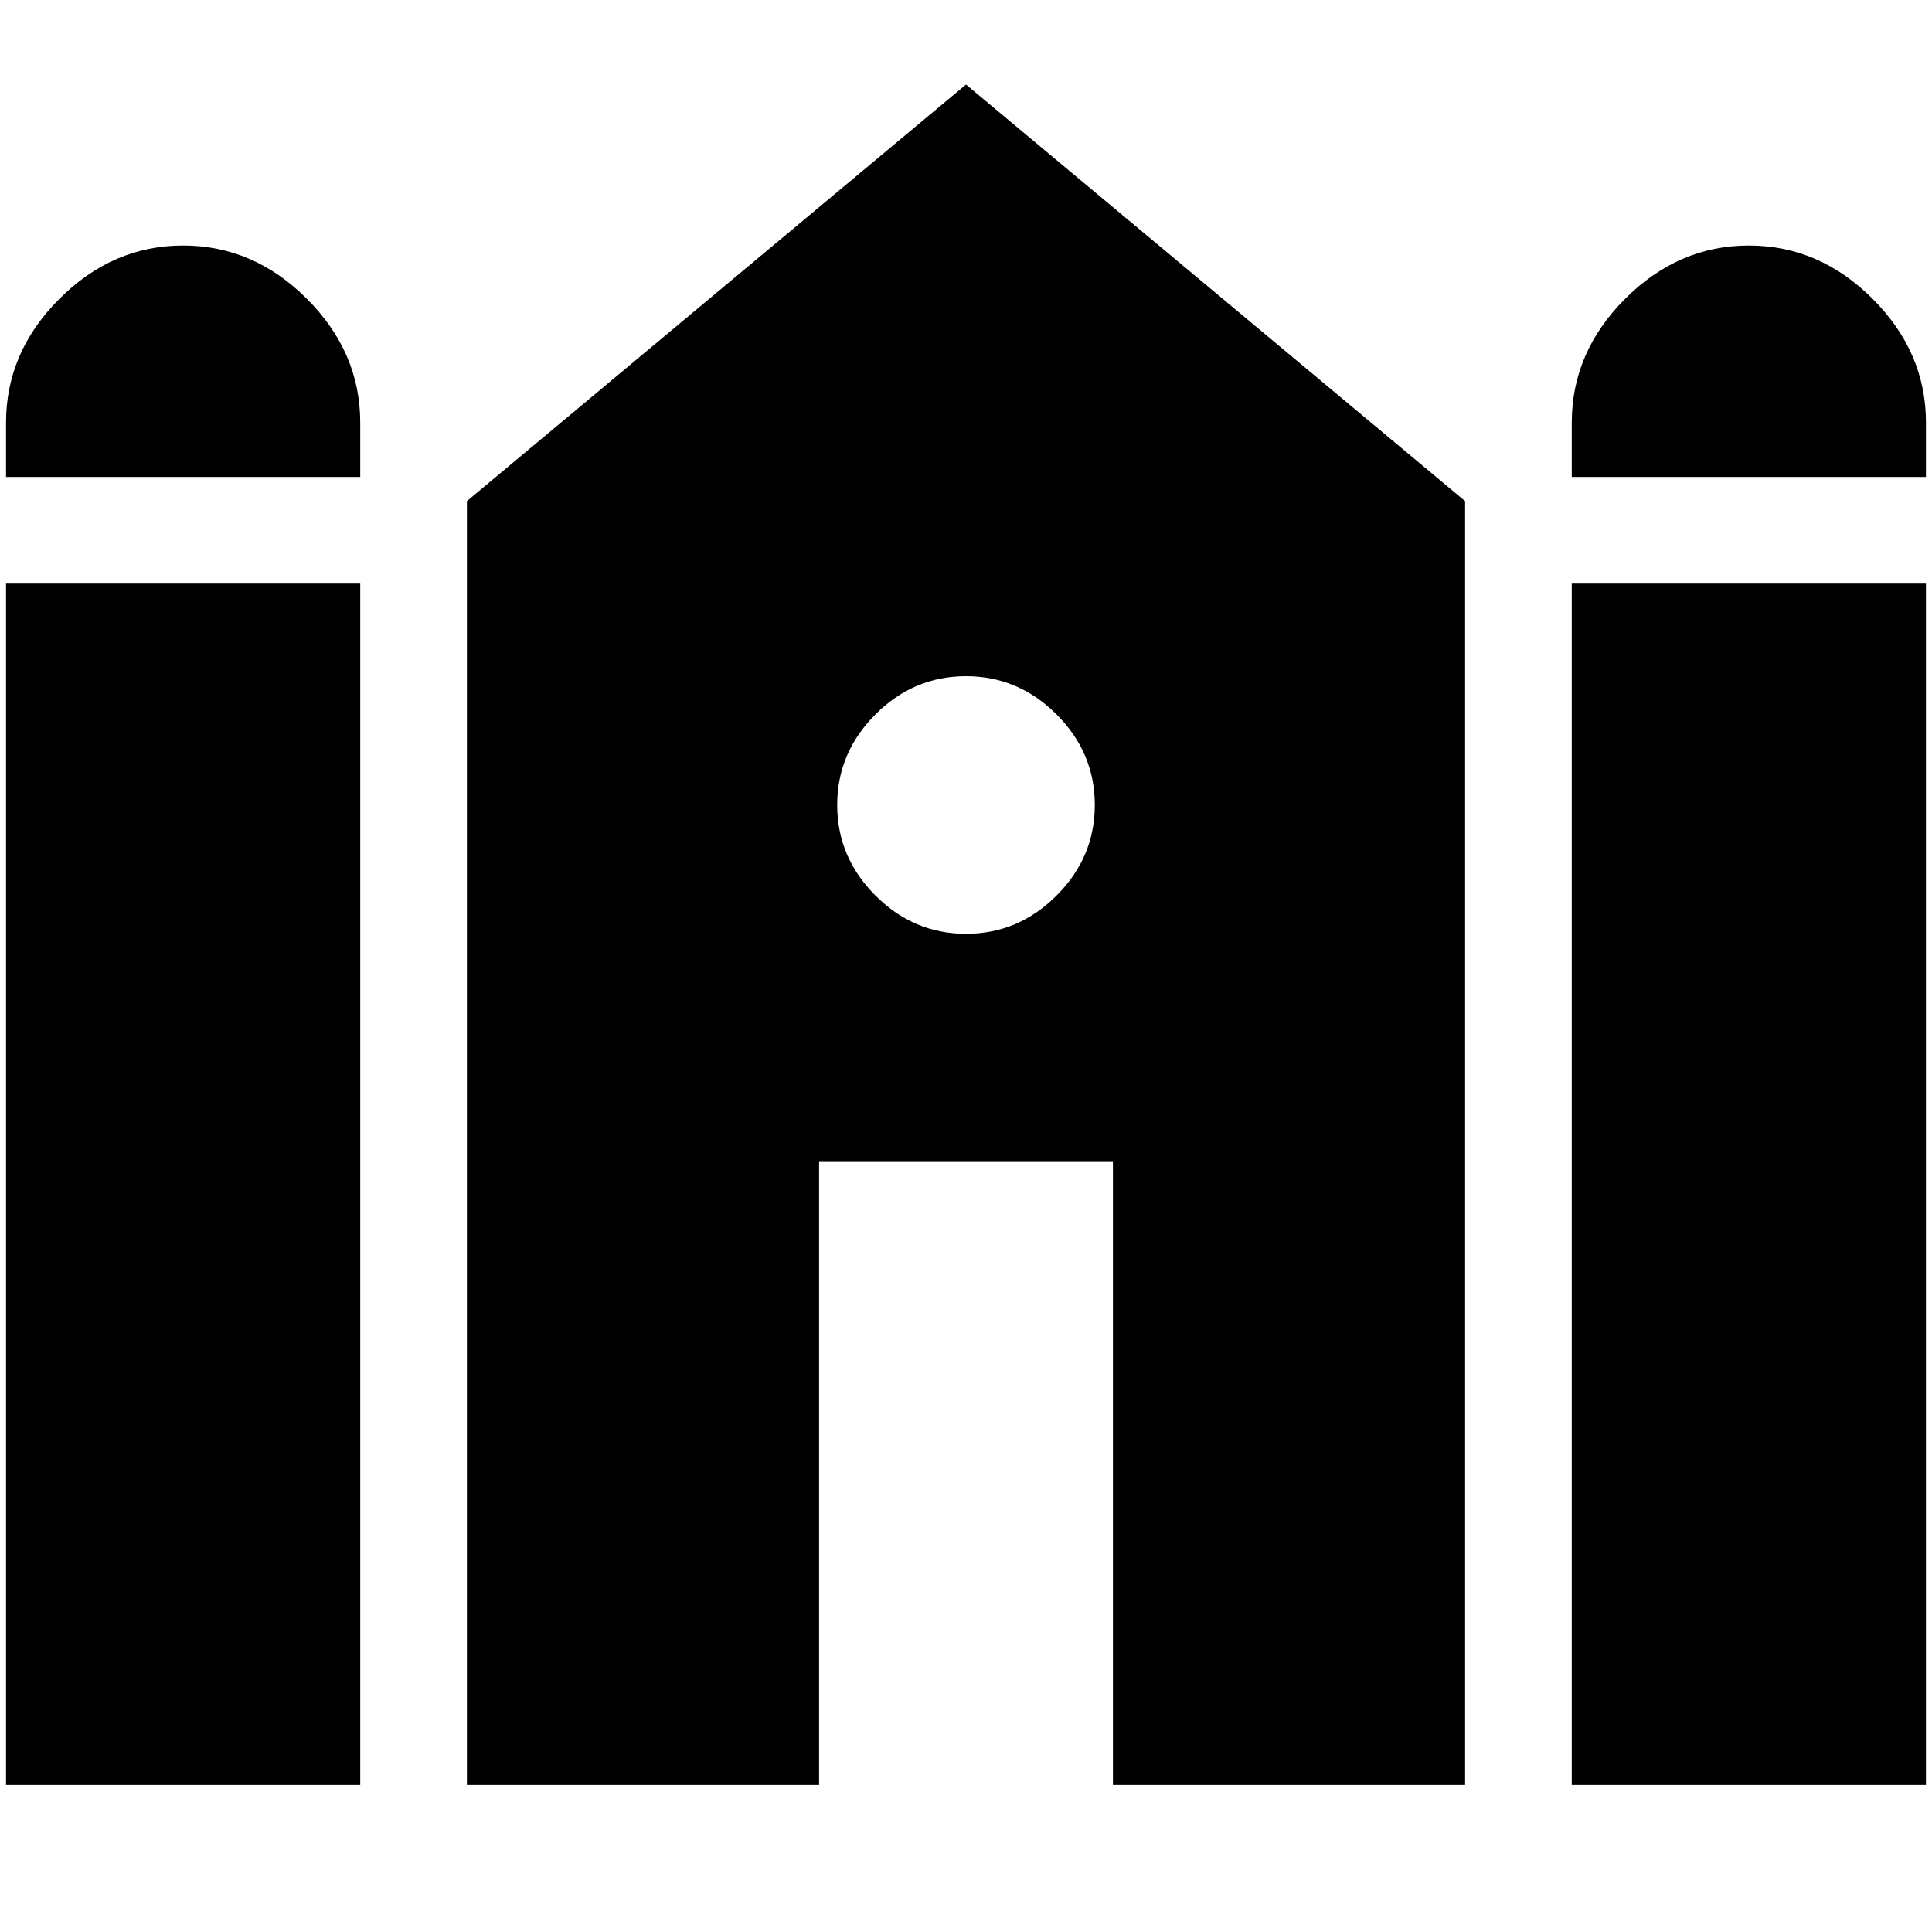 <svg xmlns="http://www.w3.org/2000/svg" height="24" viewBox="0 -960 960 960" width="24"><path d="M781-723v-27q0-35 26.5-61.5T869-838q35 0 61.5 26.5T957-750v27H781ZM3-723v-27q0-35 26.5-61.5T91-838q35 0 61.5 26.5T179-750v27H3ZM3-73v-597h176v597H3Zm229 0v-638l248-207 248 207v638H553v-310H407v310H232Zm549 0v-597h176v597H781ZM480-496q26 0 45-19t19-45q0-26-19-45t-45-19q-26 0-45 19t-19 45q0 26 19 45t45 19Z"/></svg>